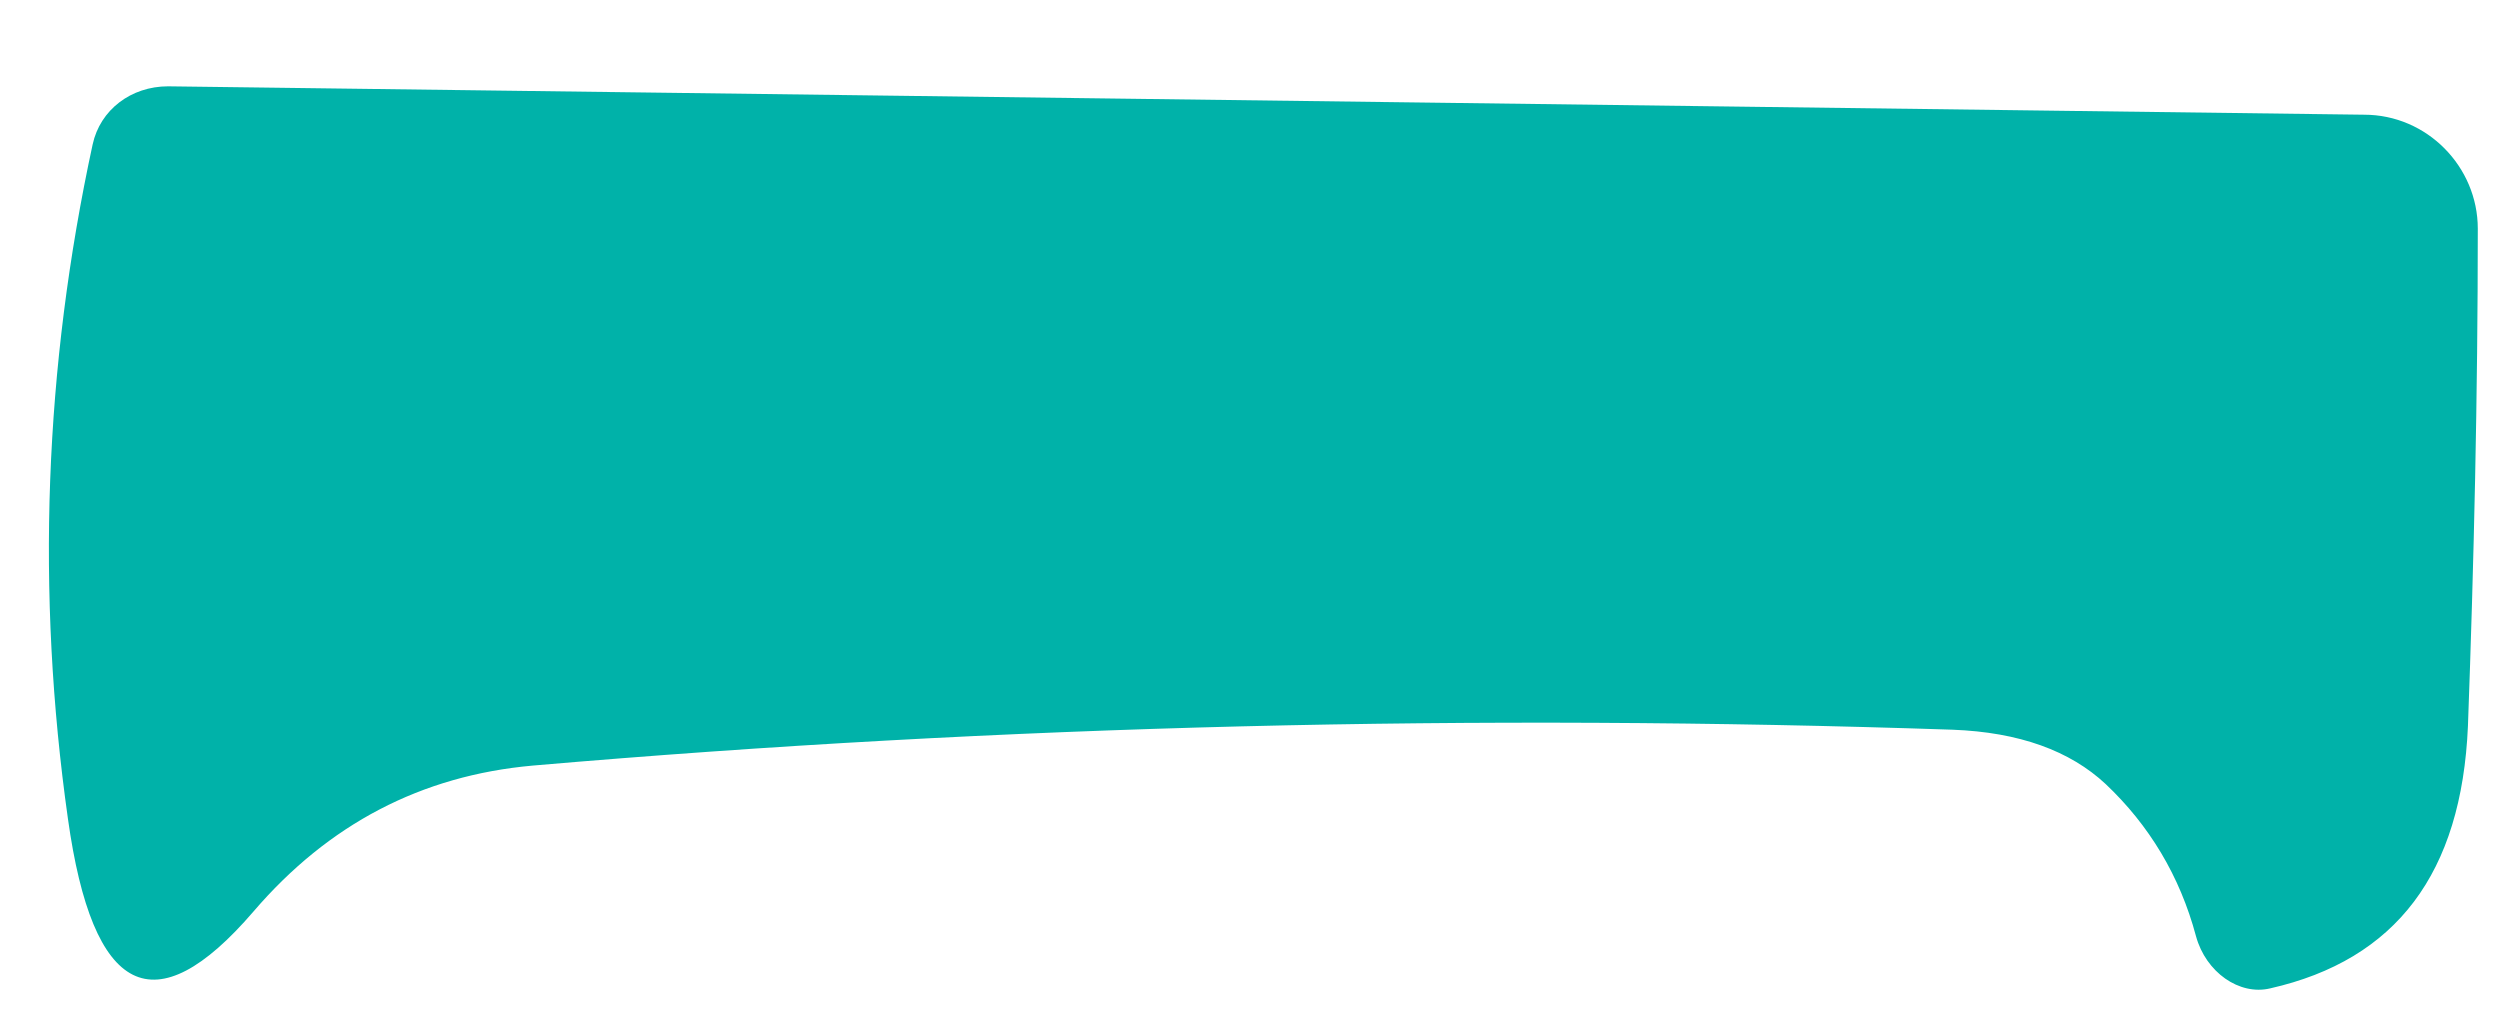 <?xml version="1.0" encoding="UTF-8" standalone="no"?><svg width='17' height='7' viewBox='0 0 17 7' fill='none' xmlns='http://www.w3.org/2000/svg'>
<path d='M13.277 4.962C10.05 4.853 6.832 4.929 3.622 5.206C2.866 5.274 2.235 5.602 1.723 6.199C1.05 6.982 0.63 6.771 0.462 5.568C0.244 4.028 0.302 2.497 0.63 0.982C0.681 0.747 0.891 0.587 1.143 0.587L16.076 0.78C16.504 0.78 16.849 1.134 16.849 1.555C16.849 2.69 16.823 3.818 16.782 4.937C16.739 5.938 16.294 6.527 15.437 6.721C15.227 6.771 15 6.611 14.933 6.367C14.823 5.955 14.613 5.61 14.319 5.332C14.076 5.105 13.731 4.979 13.277 4.962Z' fill='#00B2A9'/>
</svg>
